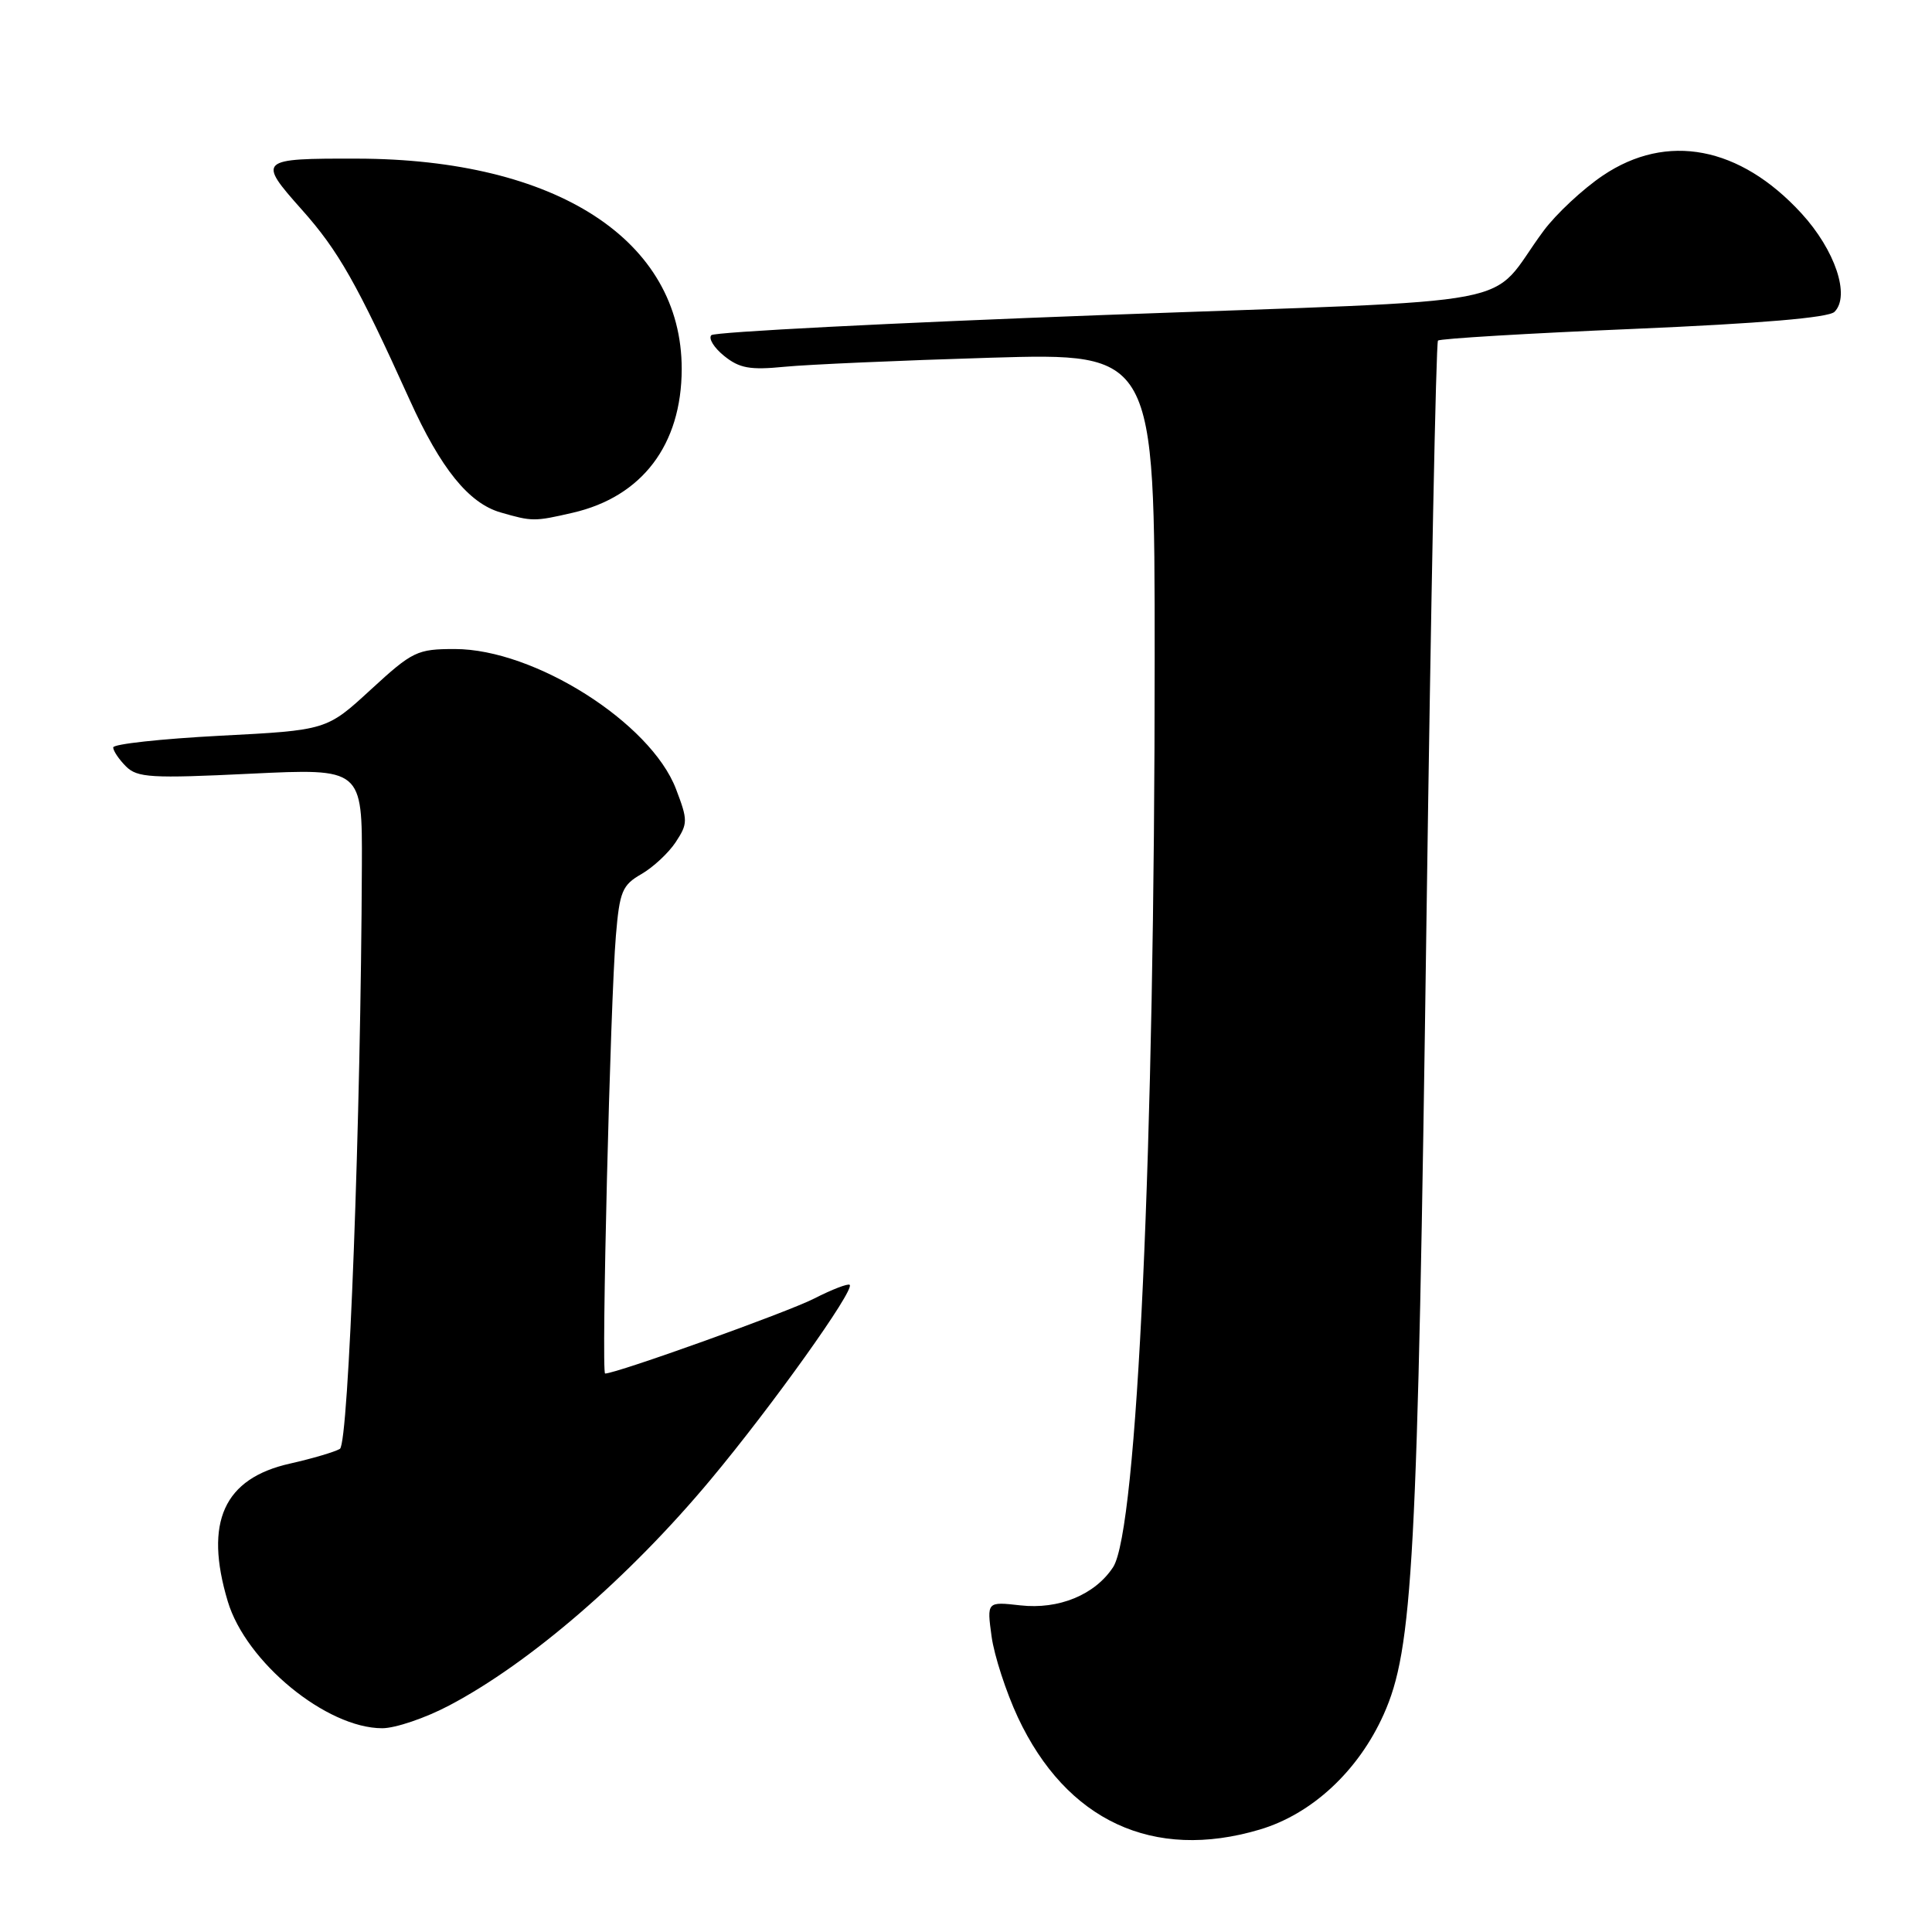 <?xml version="1.0" encoding="UTF-8" standalone="no"?>
<!DOCTYPE svg PUBLIC "-//W3C//DTD SVG 1.1//EN" "http://www.w3.org/Graphics/SVG/1.1/DTD/svg11.dtd" >
<svg xmlns="http://www.w3.org/2000/svg" xmlns:xlink="http://www.w3.org/1999/xlink" version="1.1" viewBox="0 0 256 256">
 <g >
 <path fill="currentColor"
d=" M 166.91 242.43 C 173.83 240.38 179.98 234.67 183.34 227.18 C 187.23 218.51 187.84 207.17 189.02 121.55 C 189.60 79.78 190.28 45.39 190.54 45.13 C 190.80 44.87 202.46 44.17 216.46 43.58 C 233.29 42.86 242.30 42.10 243.08 41.32 C 245.20 39.20 243.16 33.13 238.69 28.26 C 230.54 19.38 220.88 17.54 212.40 23.25 C 209.74 25.04 206.20 28.34 204.53 30.59 C 196.81 40.99 204.07 39.60 146.26 41.74 C 118.08 42.79 94.68 43.99 94.26 44.41 C 93.84 44.83 94.60 46.07 95.95 47.16 C 97.98 48.80 99.38 49.05 103.95 48.60 C 107.00 48.30 119.29 47.76 131.25 47.40 C 153.00 46.76 153.00 46.76 153.00 87.13 C 153.01 152.03 150.69 202.78 147.49 207.66 C 145.09 211.32 140.30 213.29 135.21 212.72 C 130.76 212.22 130.76 212.22 131.39 216.84 C 131.74 219.38 133.31 224.20 134.87 227.55 C 141.30 241.27 152.81 246.62 166.91 242.43 Z  M 59.51 225.99 C 70.20 220.37 83.36 209.01 94.16 196.06 C 102.32 186.29 113.27 170.94 112.59 170.25 C 112.37 170.04 110.24 170.86 107.85 172.08 C 104.32 173.88 81.68 182.00 80.18 182.00 C 79.66 182.00 80.87 132.66 81.61 123.97 C 82.10 118.12 82.45 117.28 84.99 115.82 C 86.55 114.92 88.60 113.01 89.54 111.58 C 91.15 109.12 91.16 108.70 89.57 104.54 C 86.21 95.76 70.80 86.00 60.27 86.00 C 55.27 86.00 54.67 86.29 49.13 91.38 C 43.28 96.76 43.28 96.76 29.14 97.49 C 21.36 97.90 15.00 98.59 15.00 99.04 C 15.00 99.49 15.76 100.62 16.69 101.55 C 18.19 103.05 20.02 103.16 33.19 102.52 C 48.00 101.81 48.00 101.81 47.95 114.65 C 47.82 148.23 46.20 191.26 45.04 191.98 C 44.38 192.38 41.41 193.26 38.44 193.93 C 29.65 195.89 27.03 201.69 30.18 212.19 C 32.59 220.24 43.26 229.00 50.65 229.00 C 52.38 229.00 56.37 227.65 59.51 225.99 Z  M 75.90 67.94 C 85.09 65.82 90.31 58.93 90.33 48.91 C 90.35 31.84 73.75 21.07 47.33 21.02 C 34.24 20.99 34.08 21.14 40.00 27.79 C 44.84 33.22 47.31 37.57 54.29 53.00 C 58.40 62.09 62.11 66.68 66.33 67.90 C 70.52 69.11 70.79 69.12 75.90 67.94 Z "/>
</g>
</svg>